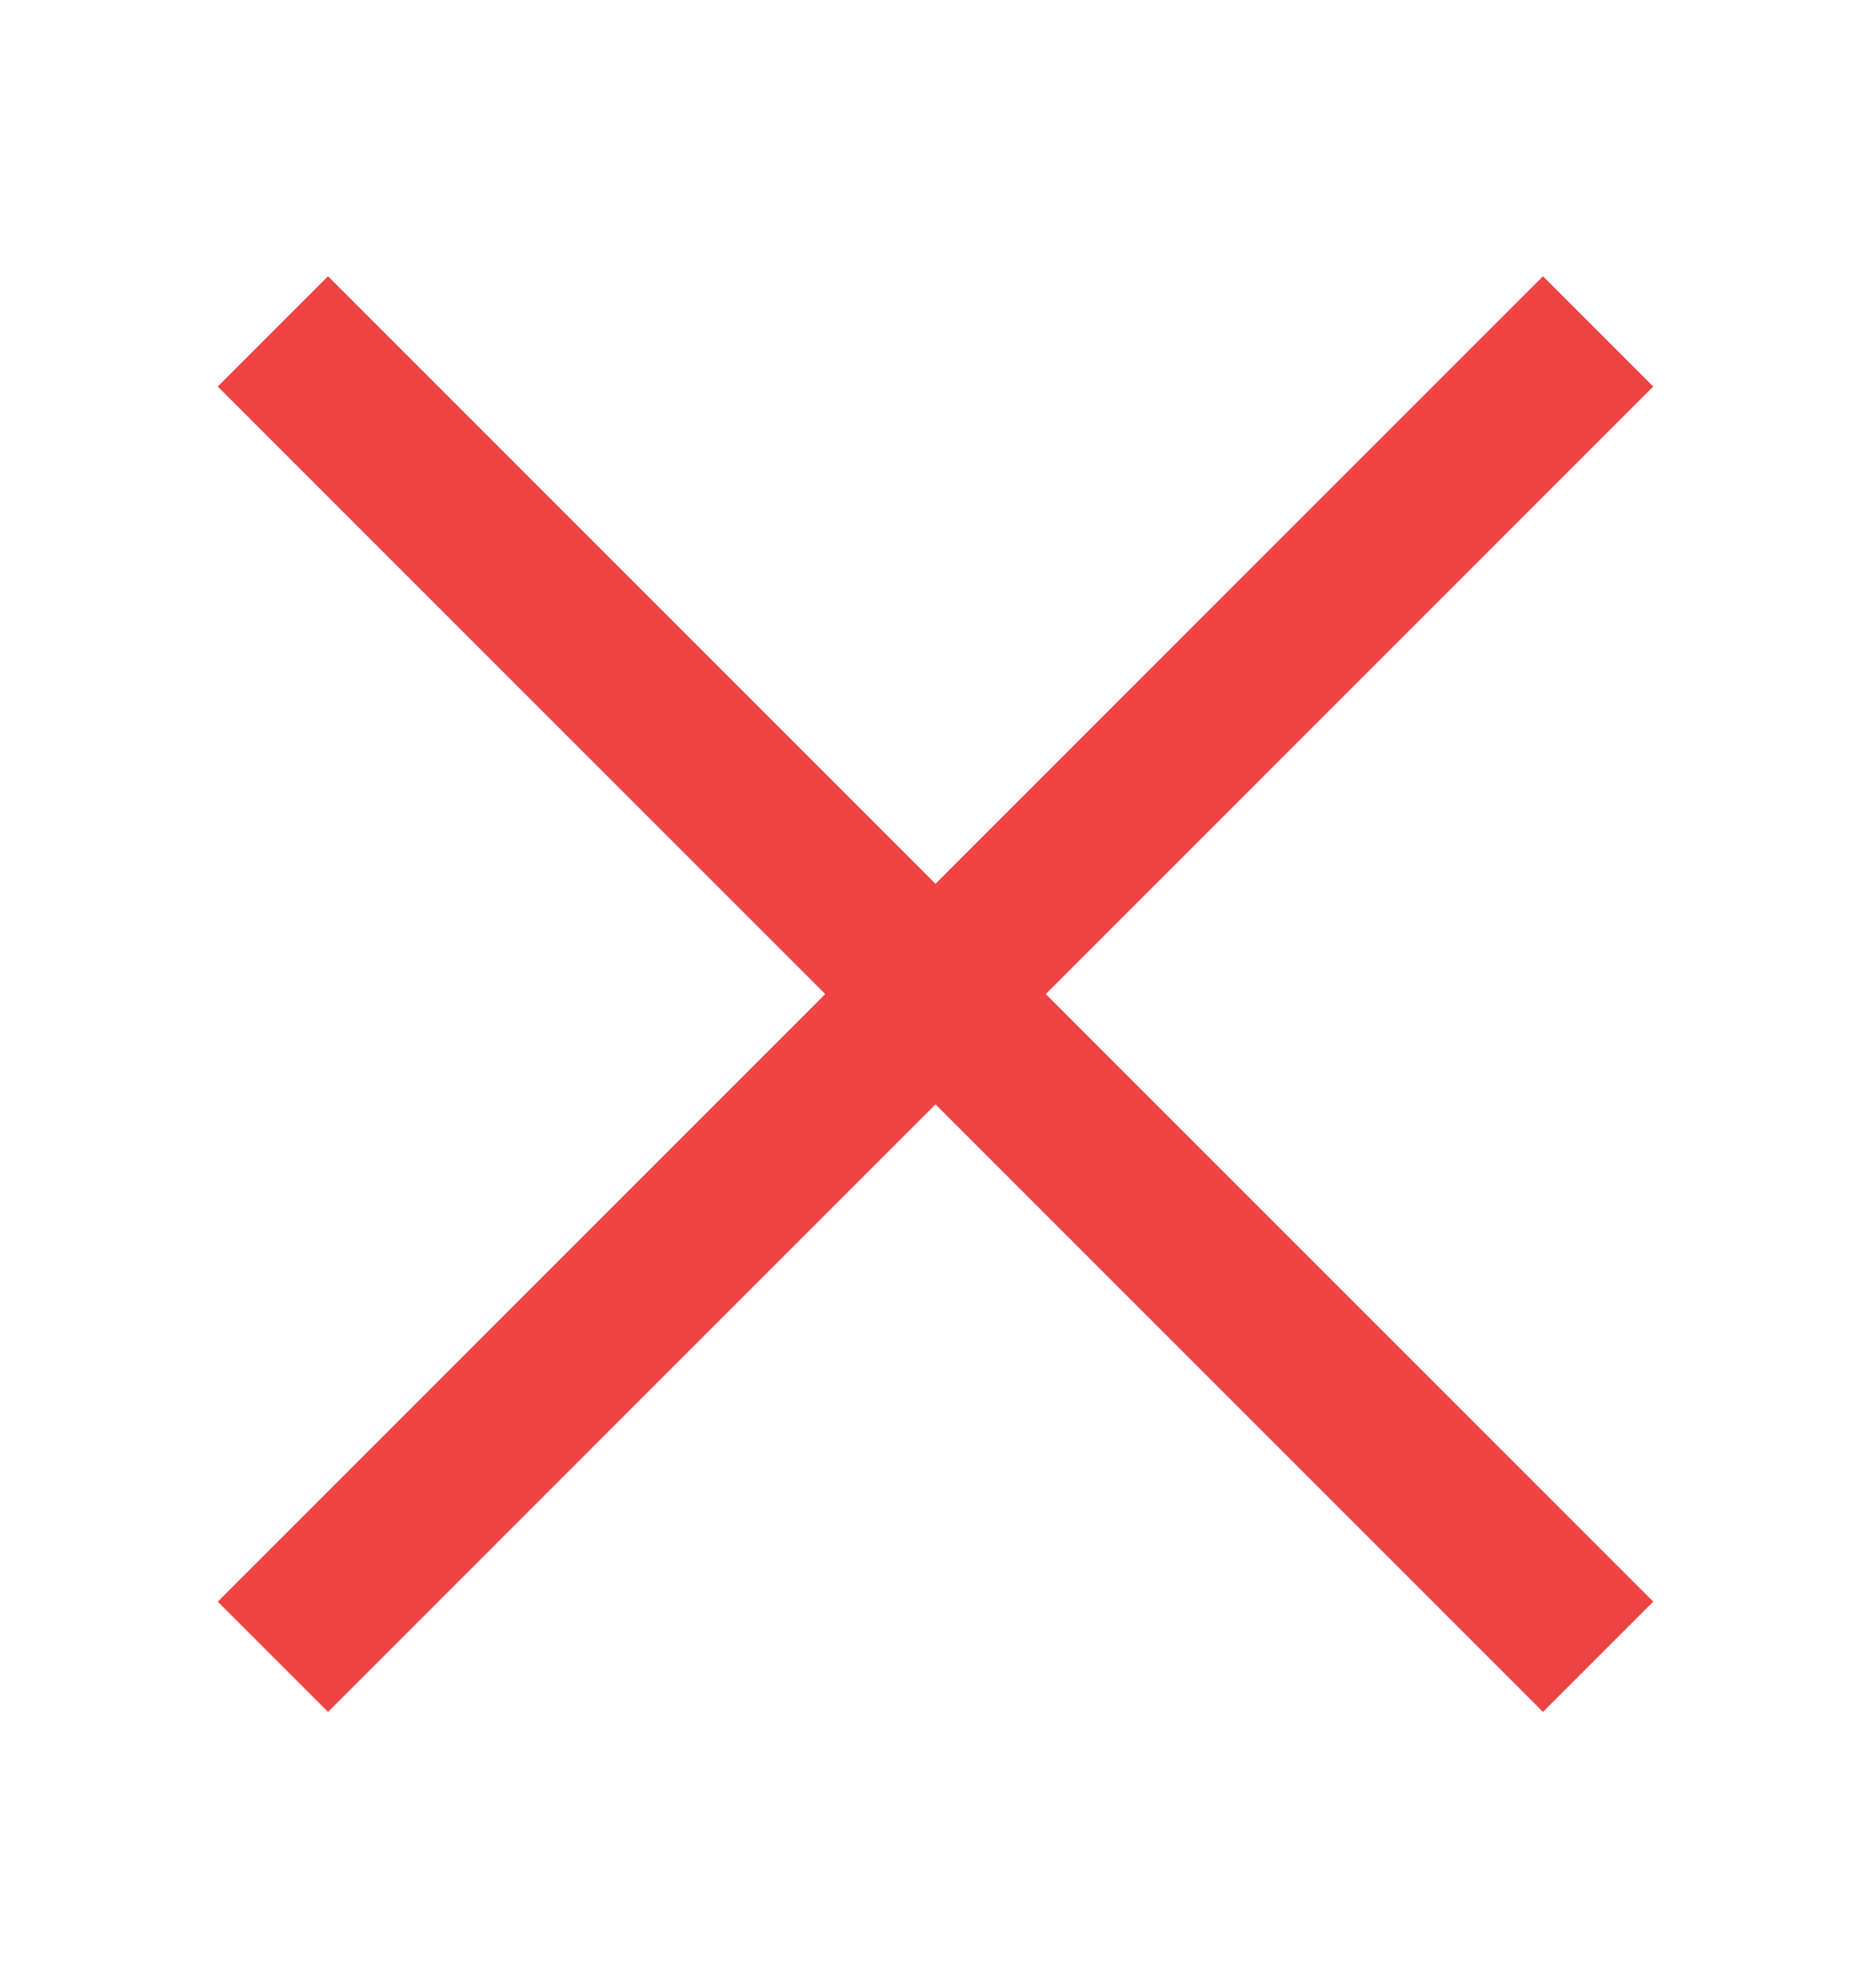 <svg xmlns="http://www.w3.org/2000/svg" width="16" height="17" viewBox="0 0 16 17" fill="none">
  <path d="M7.057 8.5L1.862 3.305L2.805 2.362L8 7.557L13.195 2.362L14.138 3.305L8.943 8.5L14.138 13.695L13.195 14.638L8 9.443L2.805 14.638L1.862 13.695L7.057 8.5Z" fill="#EF4444"/>
</svg>